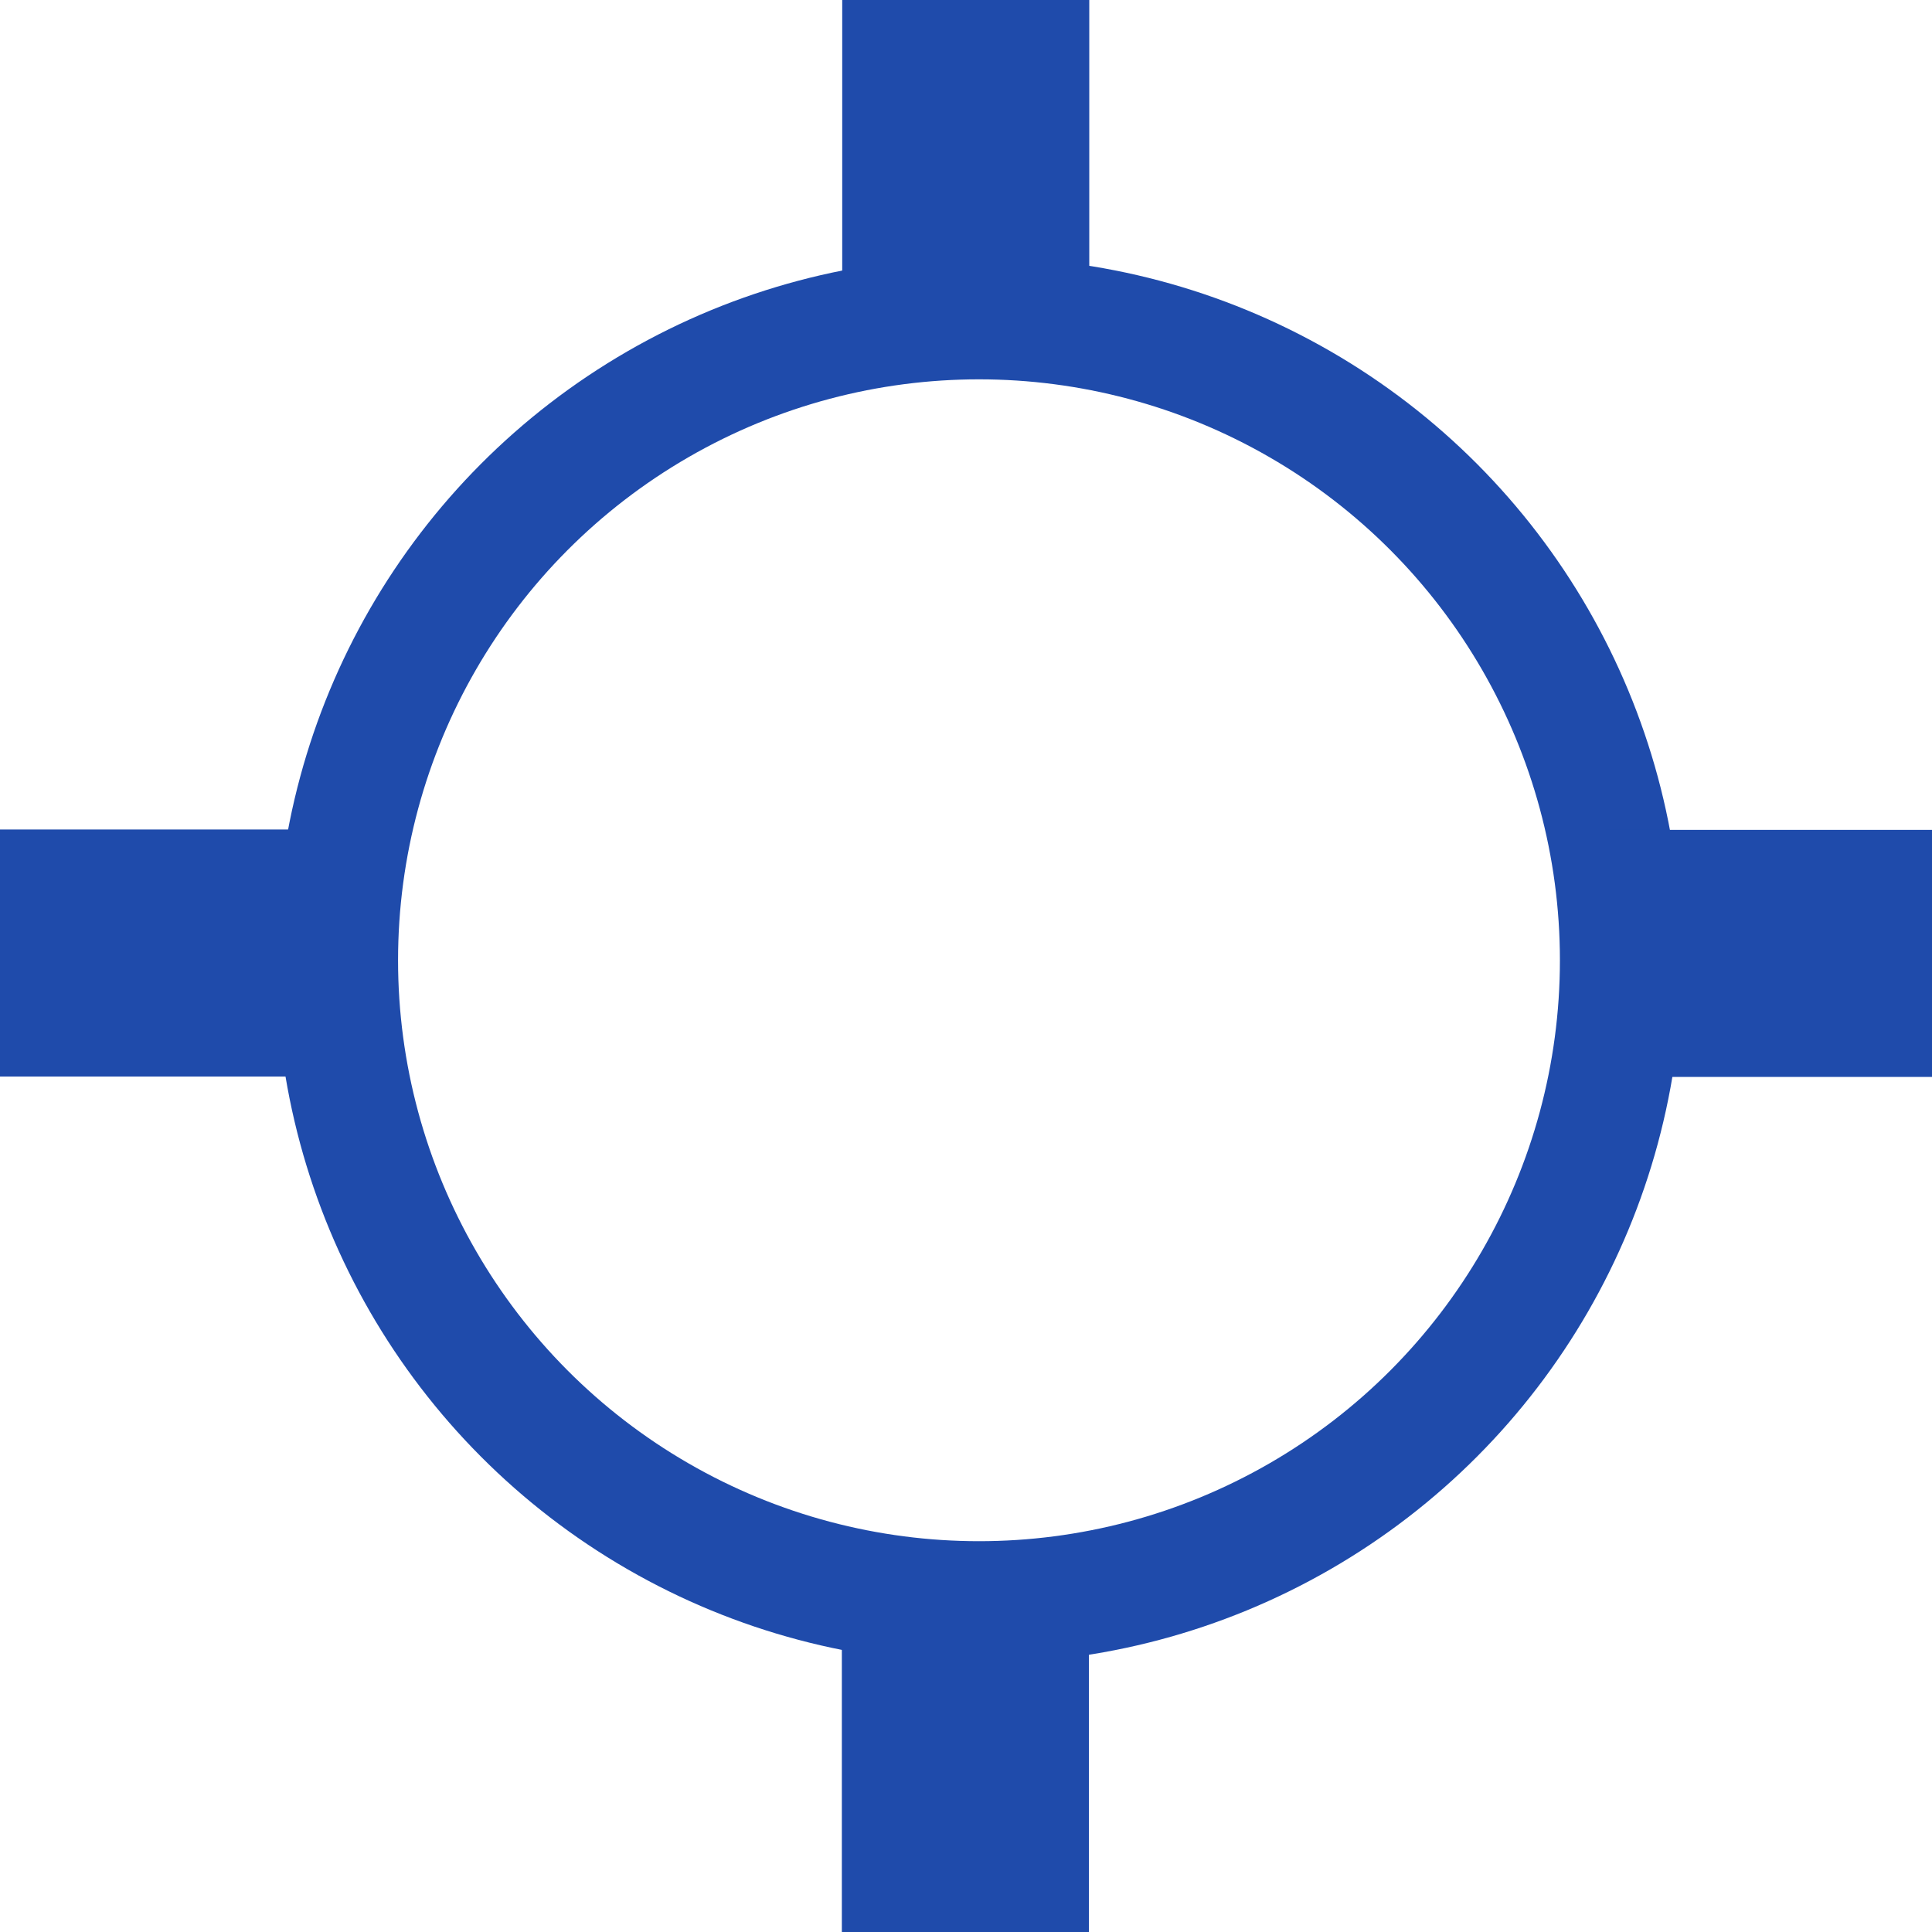 <?xml version="1.0" encoding="UTF-8" standalone="no"?>
<!-- Created with Inkscape (http://www.inkscape.org/) -->

<svg
   version="1.1"
   id="svg1"
   width="94.859"
   height="94.859"
   viewBox="0 0 94.859 94.859"
   sodipodi:docname="softairport.svg"
   inkscape:version="1.3.2 (091e20e, 2023-11-25, custom)"
   xmlns:inkscape="http://www.inkscape.org/namespaces/inkscape"
   xmlns:sodipodi="http://sodipodi.sourceforge.net/DTD/sodipodi-0.dtd"
   xmlns="http://www.w3.org/2000/svg"
   xmlns:svg="http://www.w3.org/2000/svg">
  <defs
     id="defs1" />
  <sodipodi:namedview
     id="namedview1"
     pagecolor="#ffffff"
     bordercolor="#000000"
     borderopacity="0.25"
     inkscape:showpageshadow="2"
     inkscape:pageopacity="0.0"
     inkscape:pagecheckerboard="0"
     inkscape:deskcolor="#d1d1d1"
     showgrid="false"
     inkscape:zoom="6.925"
     inkscape:cx="48.158845"
     inkscape:cy="51.768953"
     inkscape:window-width="1920"
     inkscape:window-height="1009"
     inkscape:window-x="-8"
     inkscape:window-y="-8"
     inkscape:window-maximized="1"
     inkscape:current-layer="g1" />
  <g
     inkscape:groupmode="layer"
     inkscape:label="Image"
     id="g1"
     transform="translate(-11.789,-6.209)">
    <circle
       style="fill:none;fill-opacity:1;stroke:#1f4bab;stroke-width:6;stroke-dasharray:none;stroke-opacity:1"
       id="path162"
       cx="59.856"
       cy="53.357"
       r="31.523" />
    <rect
       style="fill:#1f4bab;fill-opacity:1;stroke:none;stroke-width:3.78;stroke-dasharray:none;stroke-opacity:1"
       id="rect162"
       width="12.13"
       height="16.029"
       x="53.141"
       y="6.209" />
    <rect
       style="fill:#1f4bab;fill-opacity:1;stroke:none;stroke-width:3.78;stroke-dasharray:none;stroke-opacity:1"
       id="rect162-9"
       width="12.13"
       height="16.029"
       x="53.123"
       y="85.04" />
    <rect
       style="fill:#1f4bab;fill-opacity:1;stroke:none;stroke-width:3.78;stroke-dasharray:none;stroke-opacity:1"
       id="rect162-5"
       width="12.13"
       height="16.029"
       x="46.955"
       y="-106.648"
       transform="rotate(90)" />
    <rect
       style="fill:#1f4bab;fill-opacity:1;stroke:none;stroke-width:3.78;stroke-dasharray:none;stroke-opacity:1"
       id="rect162-9-4"
       width="12.13"
       height="16.029"
       x="46.937"
       y="-27.818"
       transform="rotate(90)" />
  </g>
</svg>
